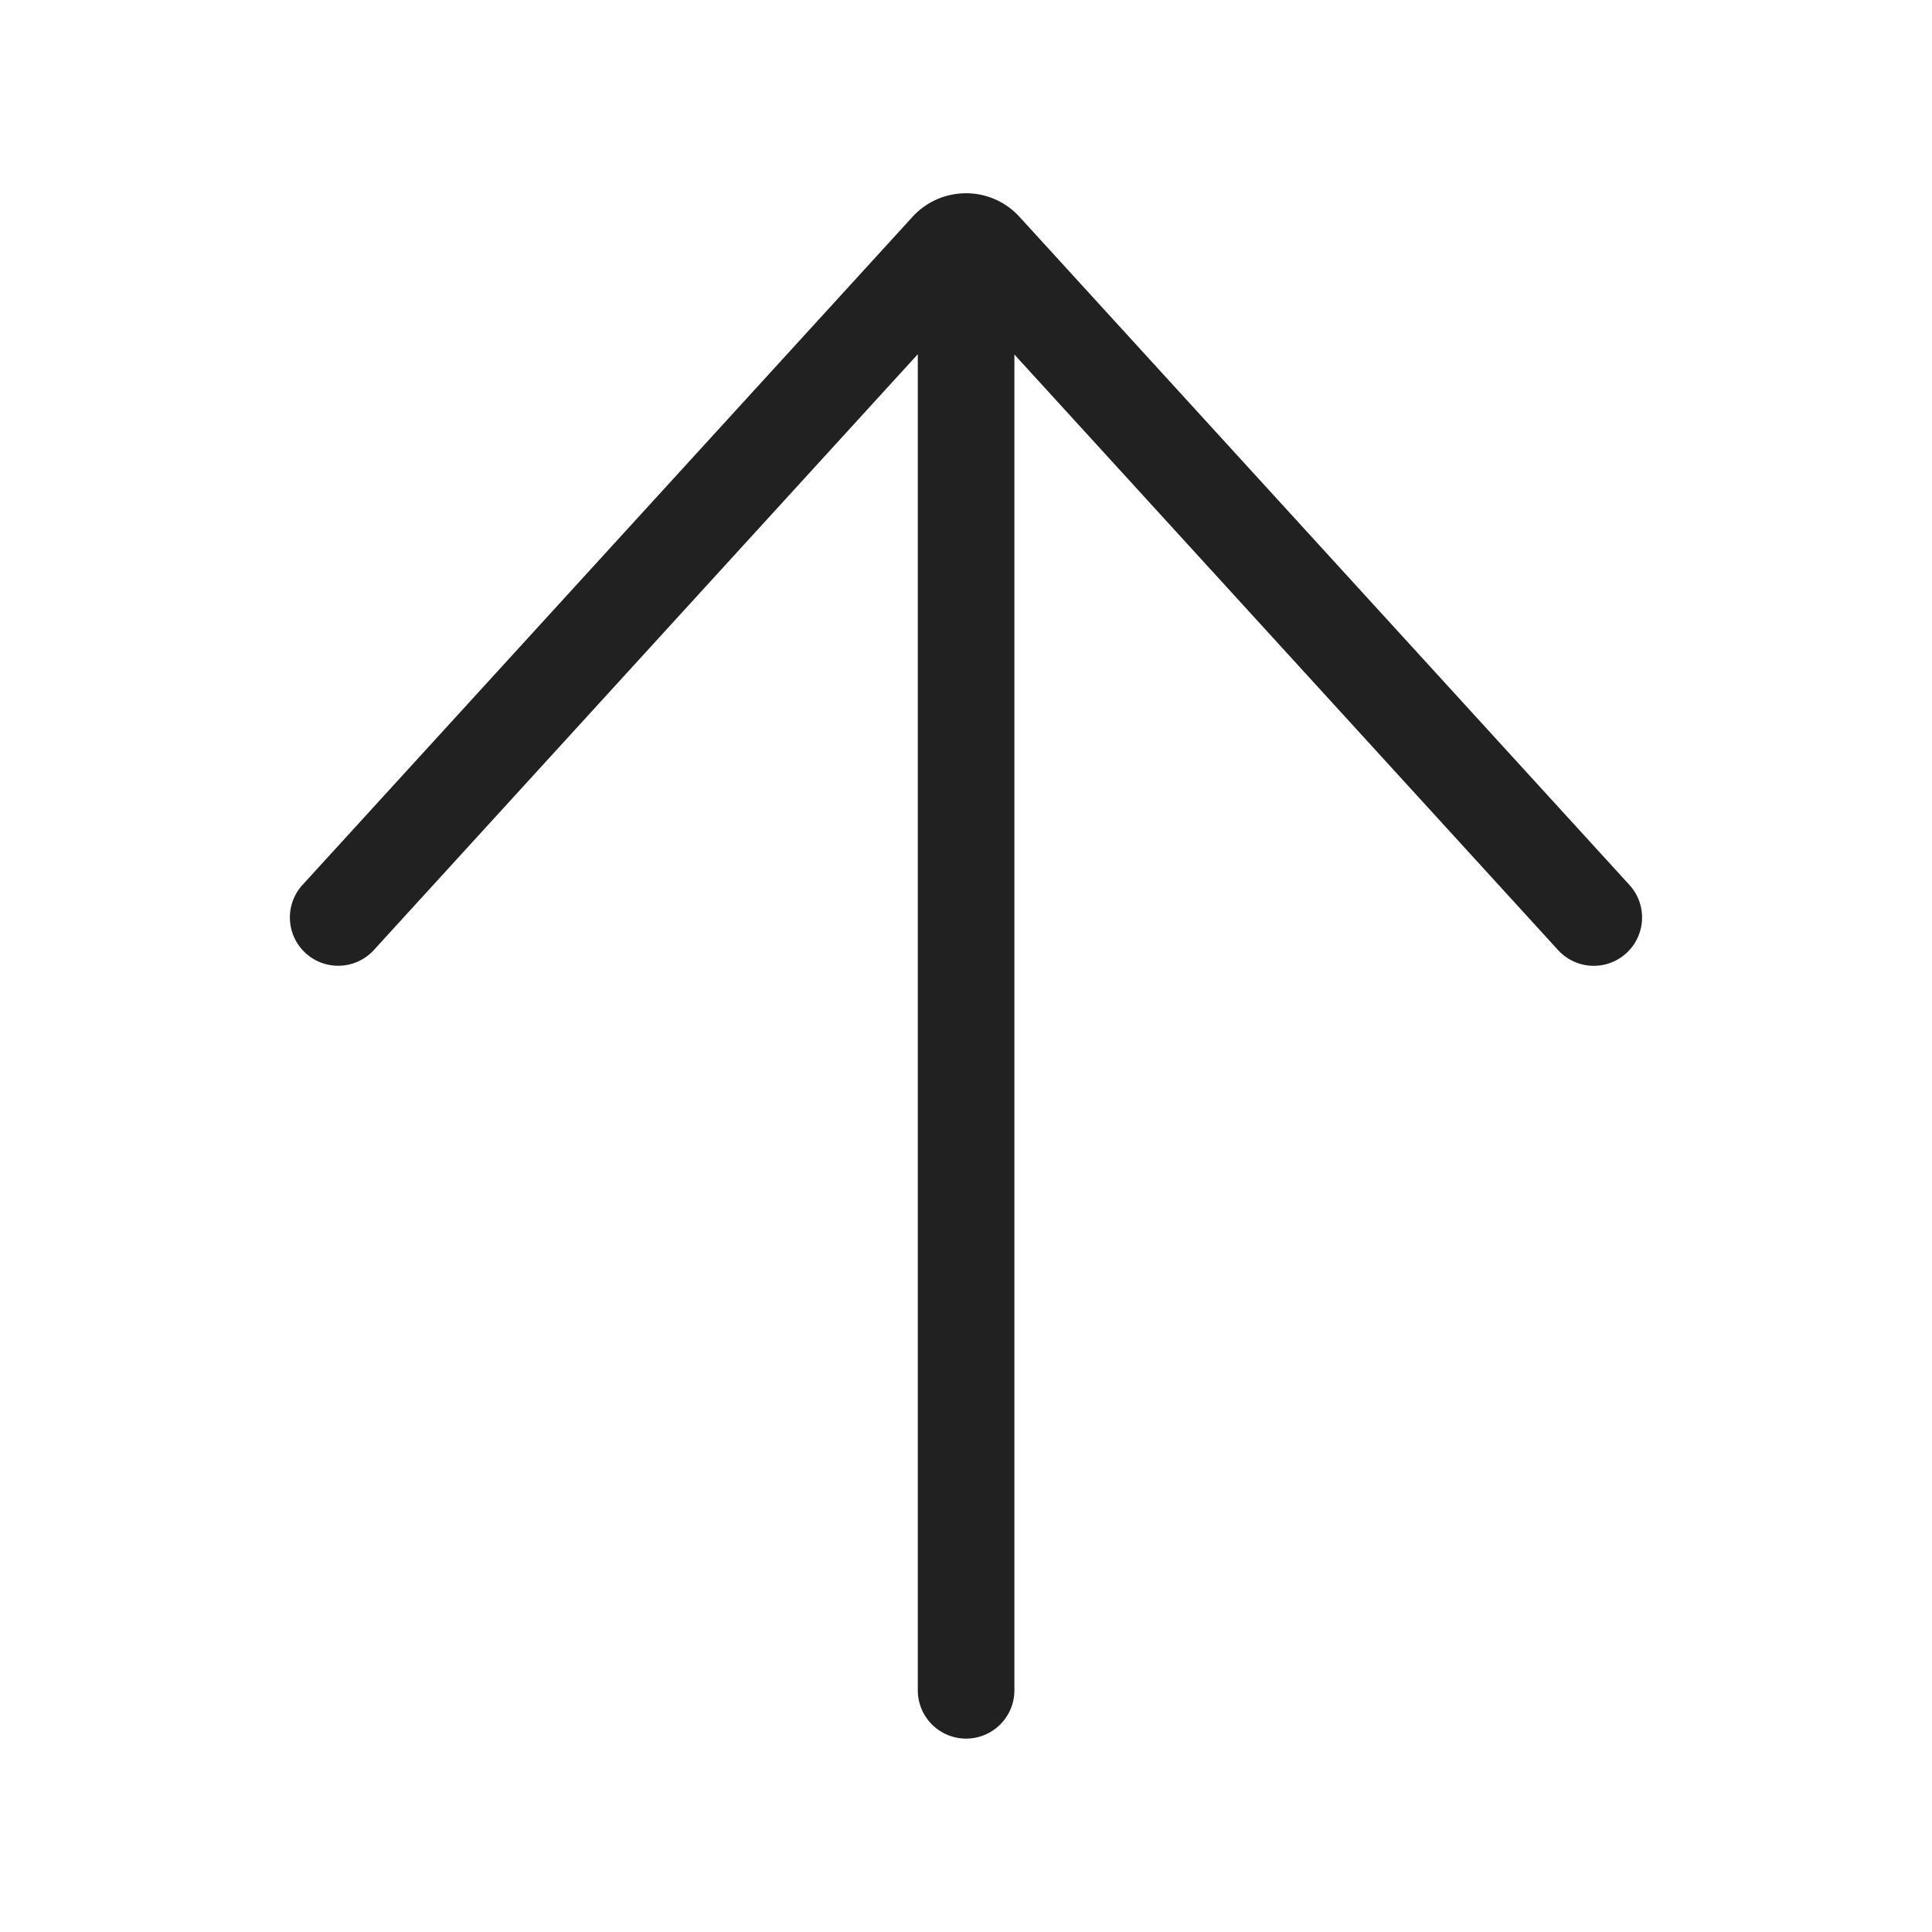 <svg viewBox="0 0 20 20" fill="none" xmlns="http://www.w3.org/2000/svg" height="1em" width="1em">
  <path d="M3.132 9.16a.5.5 0 1 0 .738.675l5.631-6.168v13.831a.5.5 0 1 0 1 0V3.67l5.628 6.165a.5.5 0 1 0 .739-.674l-6.314-6.916a.746.746 0 0 0-.632-.24.746.746 0 0 0-.476.24L3.132 9.16Z" fill="#212121"/>
</svg>
